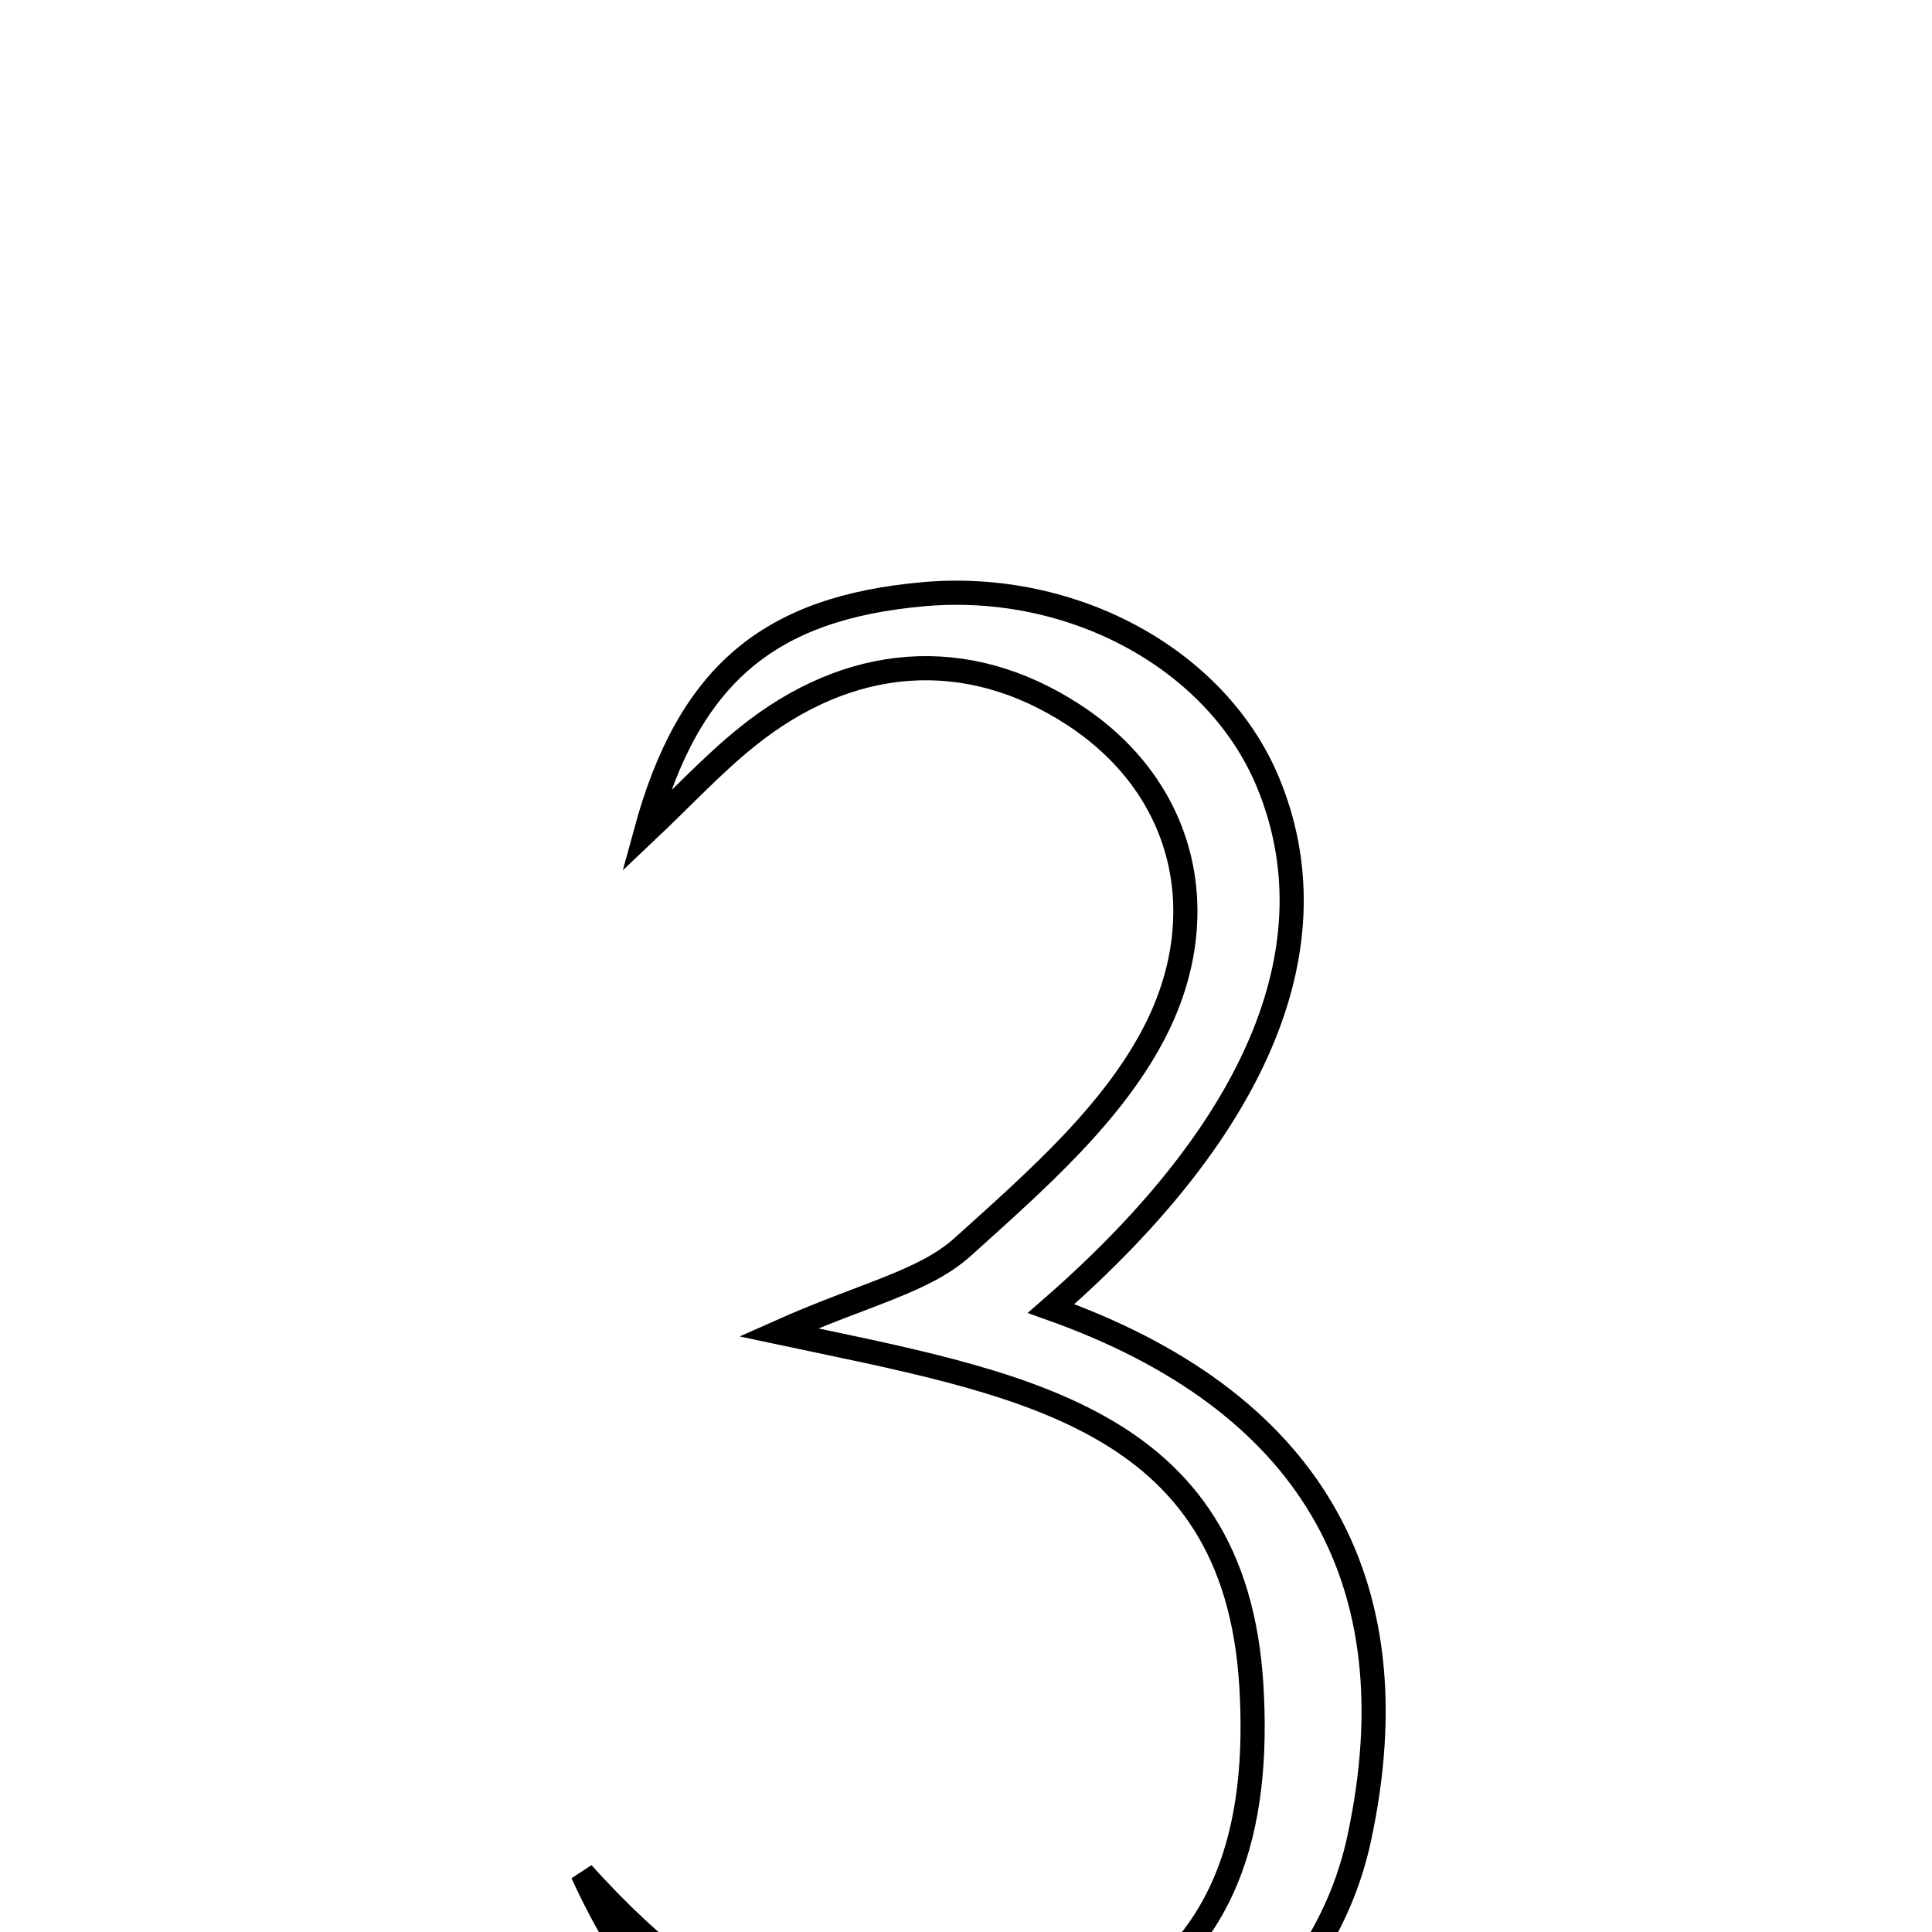 <svg xmlns="http://www.w3.org/2000/svg" viewBox="0.0 0.0 24.0 24.0" height="200px" width="200px"><path fill="none" stroke="black" stroke-width=".3" stroke-opacity="1.0"  filling="0" d="M11.476 7.381 C13.335 7.218 15.118 8.193 15.751 9.718 C16.569 11.691 15.688 13.963 13.057 16.255 C16.239 17.387 17.579 19.602 16.885 22.835 C16.462 24.809 14.723 26.233 12.589 26.512 C10.245 26.817 8.376 25.777 7.236 23.27 C8.983 25.209 10.975 26.226 13.519 25.074 C15.267 24.282 15.649 22.675 15.545 20.943 C15.343 17.574 12.632 17.181 9.67 16.551 C10.731 16.077 11.474 15.927 11.959 15.49 C12.865 14.672 13.863 13.806 14.382 12.744 C15.074 11.325 14.717 9.777 13.331 8.876 C12.012 8.018 10.553 8.125 9.274 9.159 C8.854 9.497 8.484 9.898 8.022 10.335 C8.555 8.38 9.554 7.55 11.476 7.381"></path></svg>